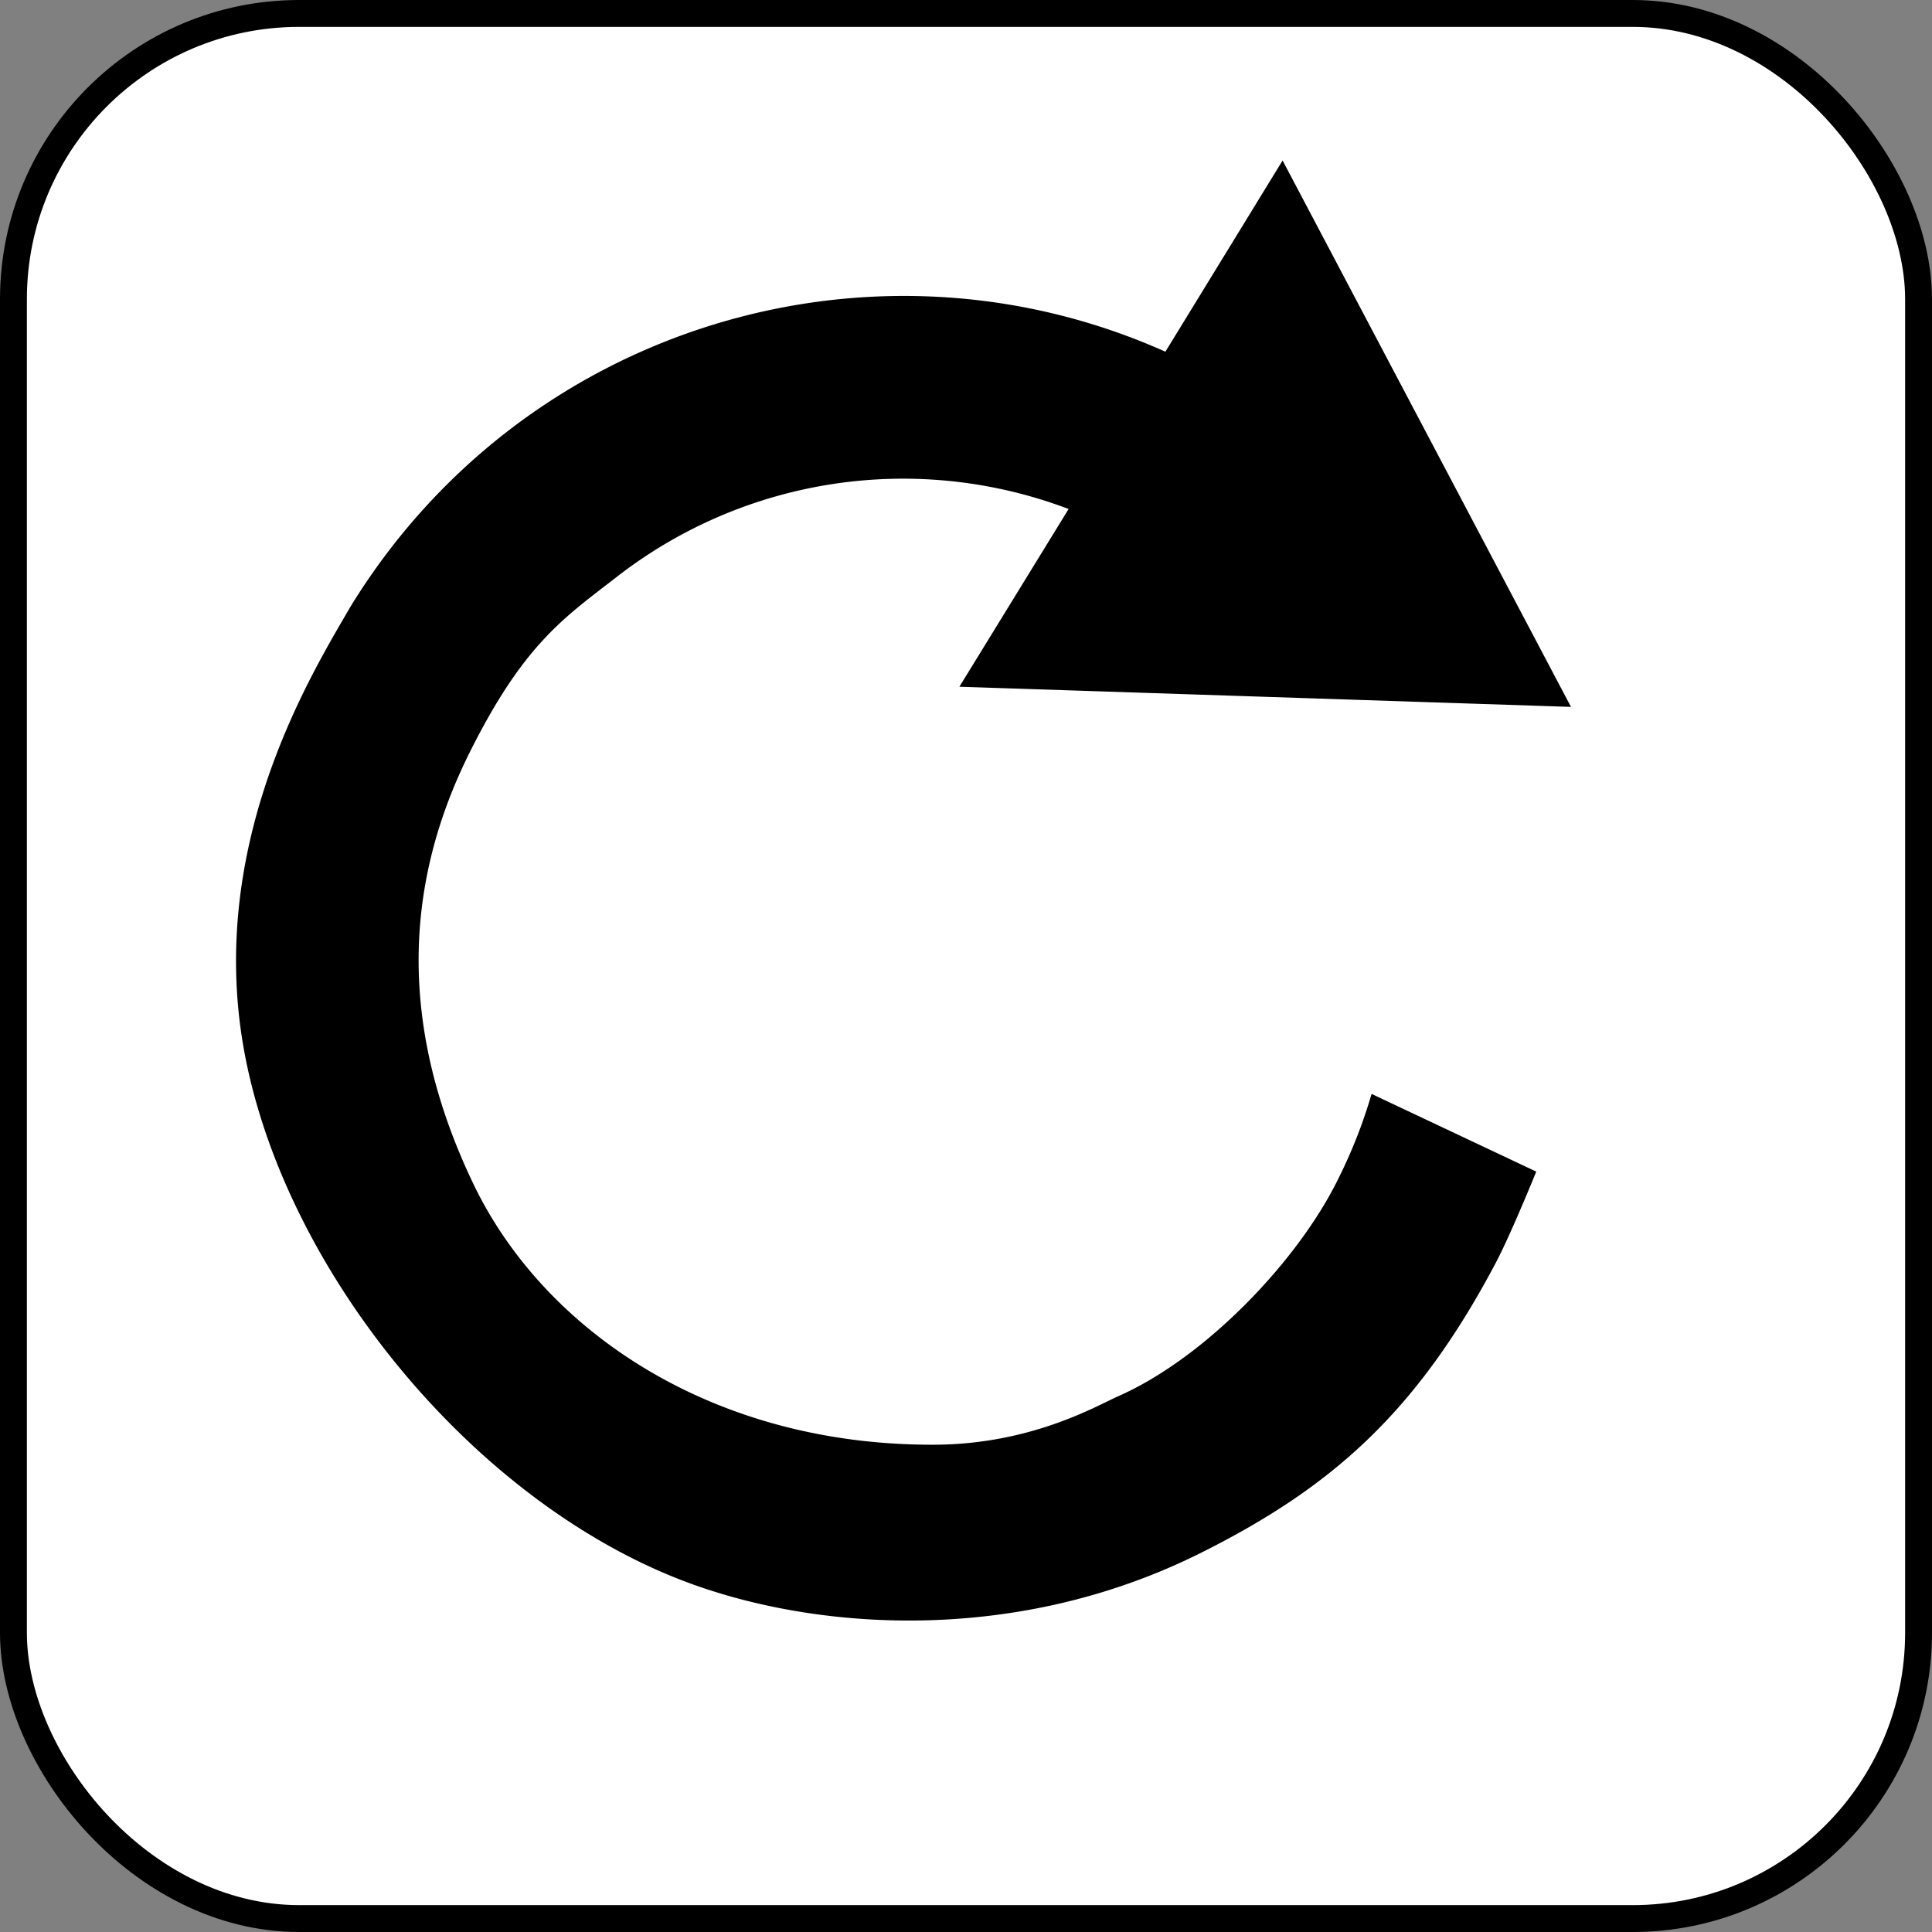 <svg id="RotateIcon" xmlns="http://www.w3.org/2000/svg" viewBox="0 0 574.93 574.93"><rect x="0" y="0" width="574.93" height="574.93" fill="#808080" stroke="none"/><defs><style>.cls-1{fill:#fff;stroke-width:8px;}.cls-1,.cls-3{stroke:#000;stroke-miterlimit:10;}.cls-2,.cls-3{fill:none;}.cls-4{fill:#000;}</style></defs><title>reset</title><rect class="cls-1" x="4" y="4" width="566.93" height="566.93" rx="85.04" ry="85.04"/><path class="cls-2" d="M93.27,295.9c82.34-47.53,197-2.72,256.46,100.2"/><path class="cls-2" d="M361.8,88.75C263,45,161,96,119.35,164.54"/><circle class="cls-2" cx="287.46" cy="273" r="147.87"/><path class="cls-3" d="M428.73,269.7"/><path class="cls-3" d="M482.54,270.24"/><path class="cls-3" d="M110,297"/><path class="cls-4" d="M398.14,351c-11.89,24.19-39.37,53-65.26,64.44-6.49,2.87-25.9,14.36-54.75,14.48-66.46.28-116.41-34.22-137.19-77.47C119.35,307.5,119.35,265,139.6,224.25c16.21-32.64,28.32-40.44,43.86-52.52A138.89,138.89,0,0,1,318,151.47l-32.5,52.89,91,3,91,3-42.91-81.3-42.91-81.3L346.8,104.66c-86.73-38.78-191-8-242.45,75.79-11.6,20-42.55,69.81-31.92,131,11.57,66.49,69.29,137,134.07,160.15,38.54,13.8,96.81,17.55,150.88-9.5,38.82-19.41,64.12-41.66,87.71-86.25,4.54-8.59,12.07-27.2,12.07-27.2l-49-23.12A150.87,150.87,0,0,1,398.14,351Z"/></svg>